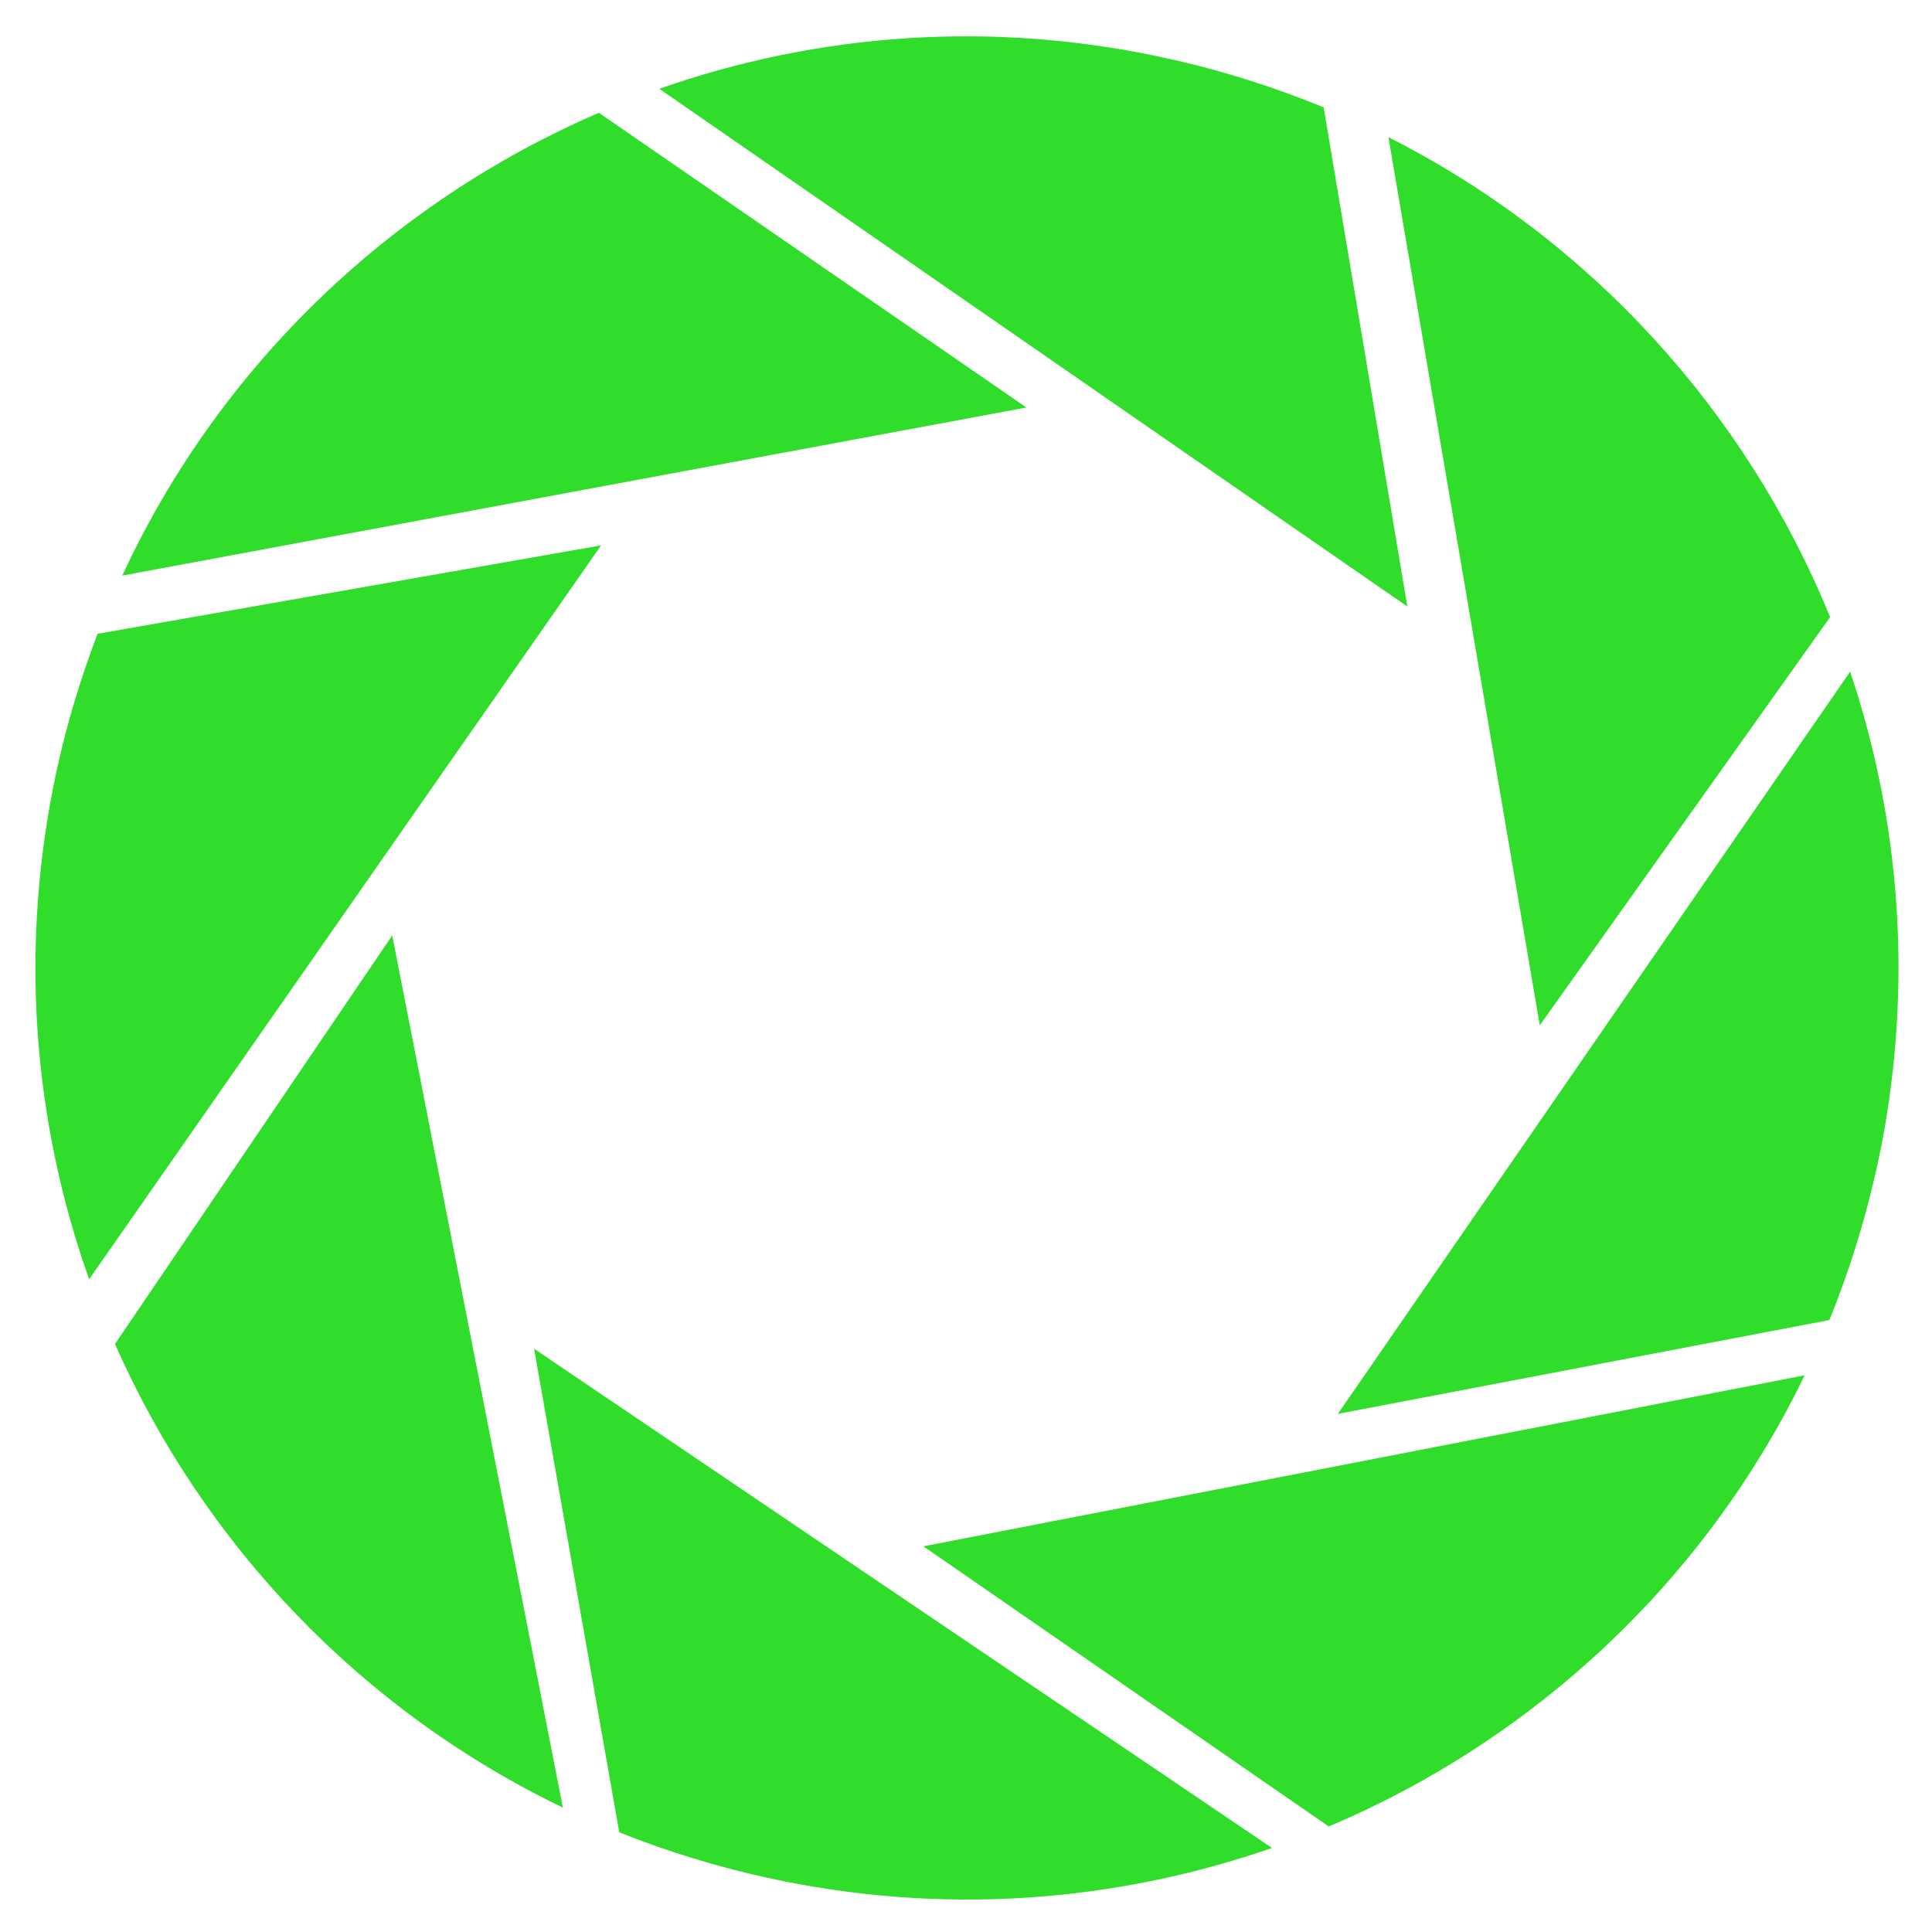 <?xml version="1.0" encoding="utf-8"?>
<!-- Generator: Adobe Illustrator 21.1.0, SVG Export Plug-In . SVG Version: 6.00 Build 0)  -->
<svg version="1.1" id="Calque_1" xmlns="http://www.w3.org/2000/svg" xmlns:xlink="http://www.w3.org/1999/xlink" x="0px" y="0px"
	 viewBox="0 0 531 531" style="enable-background:new 0 0 531 531;" xml:space="preserve">
<style type="text/css">
	.st0{fill:#30DD2A;}
</style>
<path class="st0" d="M320.6,16c-48.1-10.6-96.1-6.8-139.4,8.4l205.6,142.3l-23-137.2C350.1,23.9,335.7,19.3,320.6,16z M381.6,37.7
	l41.6,244.1L503,169.6C480,113.3,437.3,65.9,381.6,37.7z M164.6,31C107.8,55.5,60.5,100.2,33.6,158.2L282.1,112L164.6,31z
	 M508.5,184.6l-140.8,204l135.1-25.8c5.4-13.3,9.8-27.3,13-41.8l1.2-5.6C525.8,270.2,522.2,225.4,508.5,184.6z M165.2,149.9
	L26.8,174.2c-4.5,11.9-8.3,24.2-11.1,37C5.1,259.7,9,308,24.5,351.6L165.2,149.9z M107.8,257.1L31.6,369.4
	C55.8,424.2,99,470,154.7,496.8L107.8,257.1z M496,378l-242.2,47l111.4,77C421.5,478.2,468.6,434.6,496,378z M146.8,370.7
	l23.4,132.9c13,5.2,26.6,9.4,40.7,12.5c47.9,10.5,95.5,6.8,138.7-8.2L146.8,370.7z"/>
</svg>
